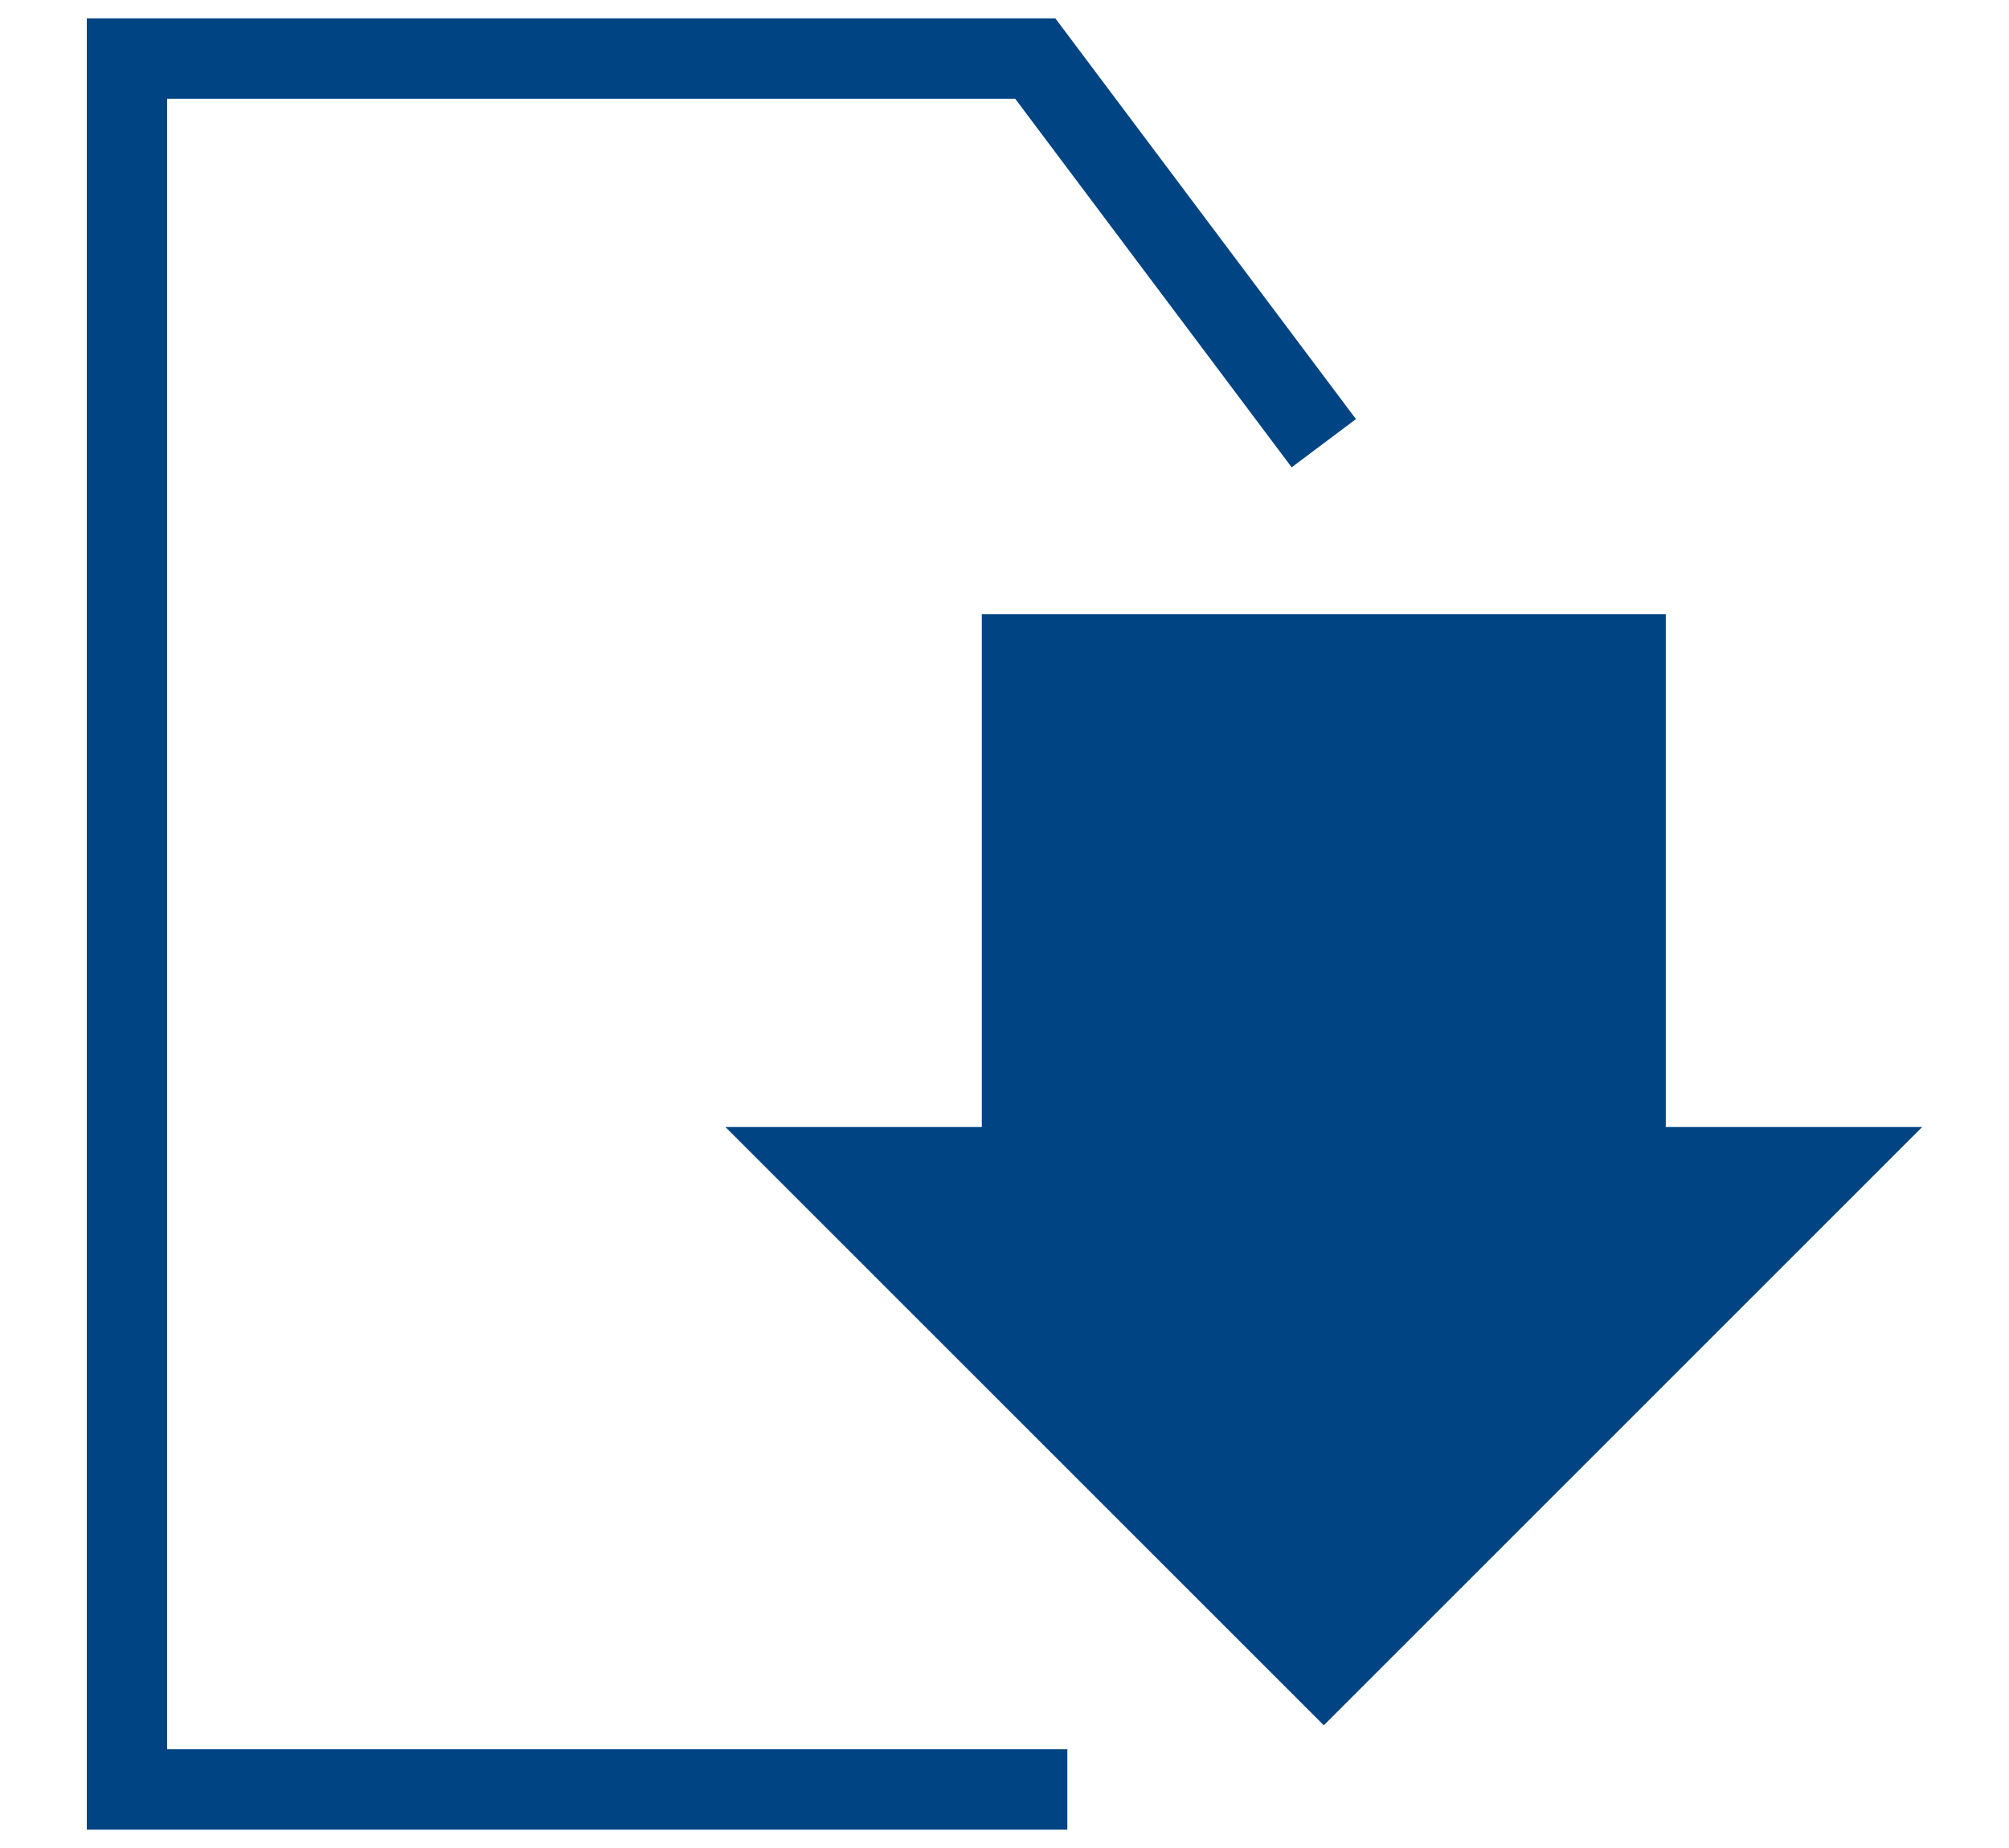 <!-- Generator: Adobe Illustrator 17.0.0, SVG Export Plug-In  -->
<svg version="1.1"
	 xmlns="http://www.w3.org/2000/svg" xmlns:xlink="http://www.w3.org/1999/xlink" xmlns:a="http://ns.adobe.com/AdobeSVGViewerExtensions/3.0/"
	 x="0px" y="0px" width="50px" height="46px" viewBox="0 0 50 46" enable-background="new 0 0 50 46" xml:space="preserve">
<defs>
</defs>
<g>
	<polyline fill="none" stroke="#004483" stroke-width="2" stroke-miterlimit="10" points="32.947,11.032 25.766,1.458 3.16,1.458 
		3.16,44.542 26.564,44.542 	"/>
	<polygon fill="#004483" points="47.84,28.053 41.458,28.053 41.458,15.287 24.435,15.287 24.435,28.053 18.053,28.053 
		32.947,42.946 	"/>
</g>
<rect x="0" y="0" fill="none" width="50" height="46"/>
</svg>
